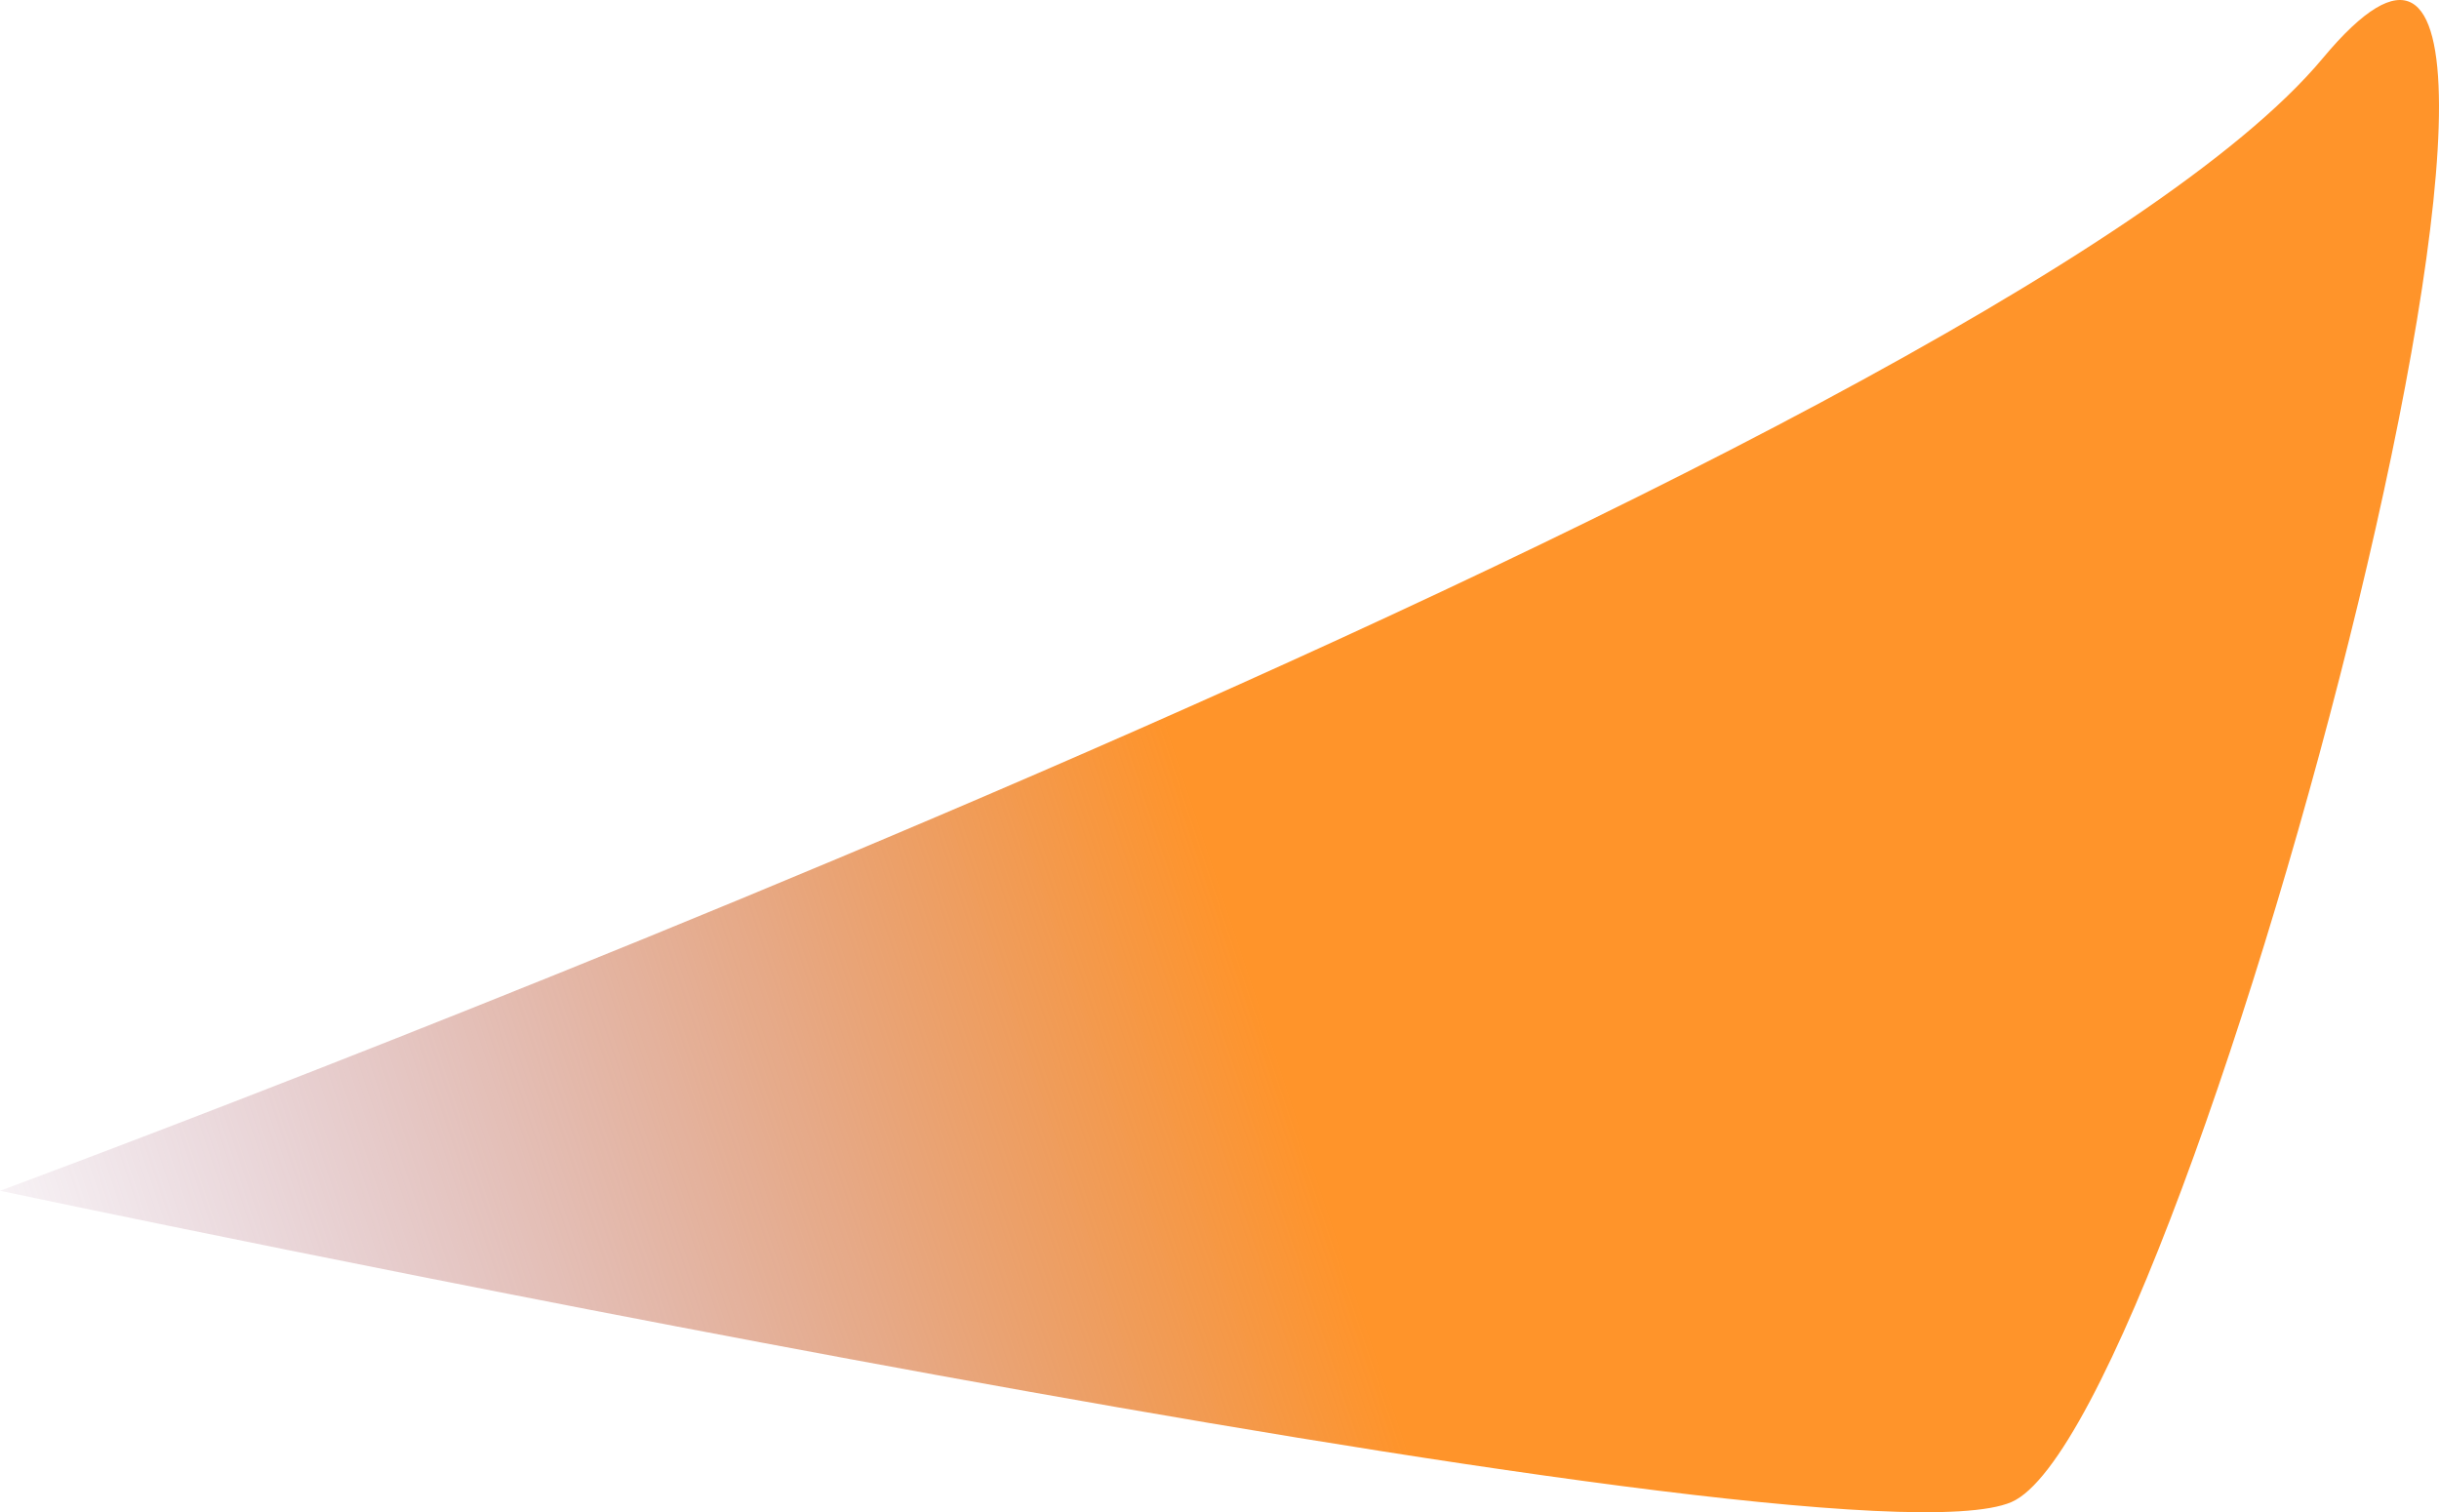 <?xml version="1.0" encoding="UTF-8" standalone="no"?>
<svg
   xmlns:dc="http://purl.org/dc/elements/1.1/"
   xmlns:cc="http://creativecommons.org/ns#"
   xmlns:rdf="http://www.w3.org/1999/02/22-rdf-syntax-ns#"
   xmlns:svg="http://www.w3.org/2000/svg"
   xmlns="http://www.w3.org/2000/svg"
   xmlns:xlink="http://www.w3.org/1999/xlink"
   xmlns:sodipodi="http://sodipodi.sourceforge.net/DTD/sodipodi-0.dtd"
   xmlns:inkscape="http://www.inkscape.org/namespaces/inkscape"
   width="295.237mm"
   height="183.074mm"
   viewBox="0 0 295.237 183.074"
   version="1.1"
   id="svg964"
   sodipodi:docname="bulle0.svg"
   inkscape:version="1.0.2 (e86c870879, 2021-01-15, custom)">
  <defs
     id="defs958">
    <linearGradient
       inkscape:collect="always"
       id="linearGradient2192">
      <stop
         style="stop-color:#ff942a;stop-opacity:1"
         offset="0"
         id="stop2188" />
      <stop
         style="stop-color:#915083;stop-opacity:0;"
         offset="1"
         id="stop2190" />
    </linearGradient>
    <linearGradient
       inkscape:collect="always"
       xlink:href="#linearGradient2192"
       id="linearGradient2194"
       x1="126.151"
       y1="101.862"
       x2="-29.625"
       y2="153.712"
       gradientUnits="userSpaceOnUse" />
  </defs>
  <sodipodi:namedview
     id="base"
     pagecolor="#ffffff"
     bordercolor="#666666"
     borderopacity="1.0"
     inkscape:pageopacity="0.0"
     inkscape:pageshadow="2"
     inkscape:zoom="0.98994949"
     inkscape:cx="598.904"
     inkscape:cy="342.31088"
     inkscape:document-units="mm"
     inkscape:current-layer="layer1"
     inkscape:document-rotation="0"
     showgrid="false"
     inkscape:window-width="1920"
     inkscape:window-height="1002"
     inkscape:window-x="-8"
     inkscape:window-y="-8"
     inkscape:window-maximized="1" />
  <g
     inkscape:label="Calque 1"
     inkscape:groupmode="layer"
     id="layer1"
     transform="translate(14.433,-16.47)">
    <path
       style="fill:url(#linearGradient2194);fill-opacity:1;stroke:none;stroke-width:0.265px;stroke-linecap:butt;stroke-linejoin:miter;stroke-opacity:1"
       d="m -14.433,160.629 c 0,0 241.077,-89.001 281.168,-137.109 40.09,-48.109 -16.036,165.44 -37.685,174.794 -21.649,9.354 -243.483,-37.685 -243.483,-37.685 z"
       id="path2186"
       sodipodi:nodetypes="cssc" />
  </g>
</svg>
